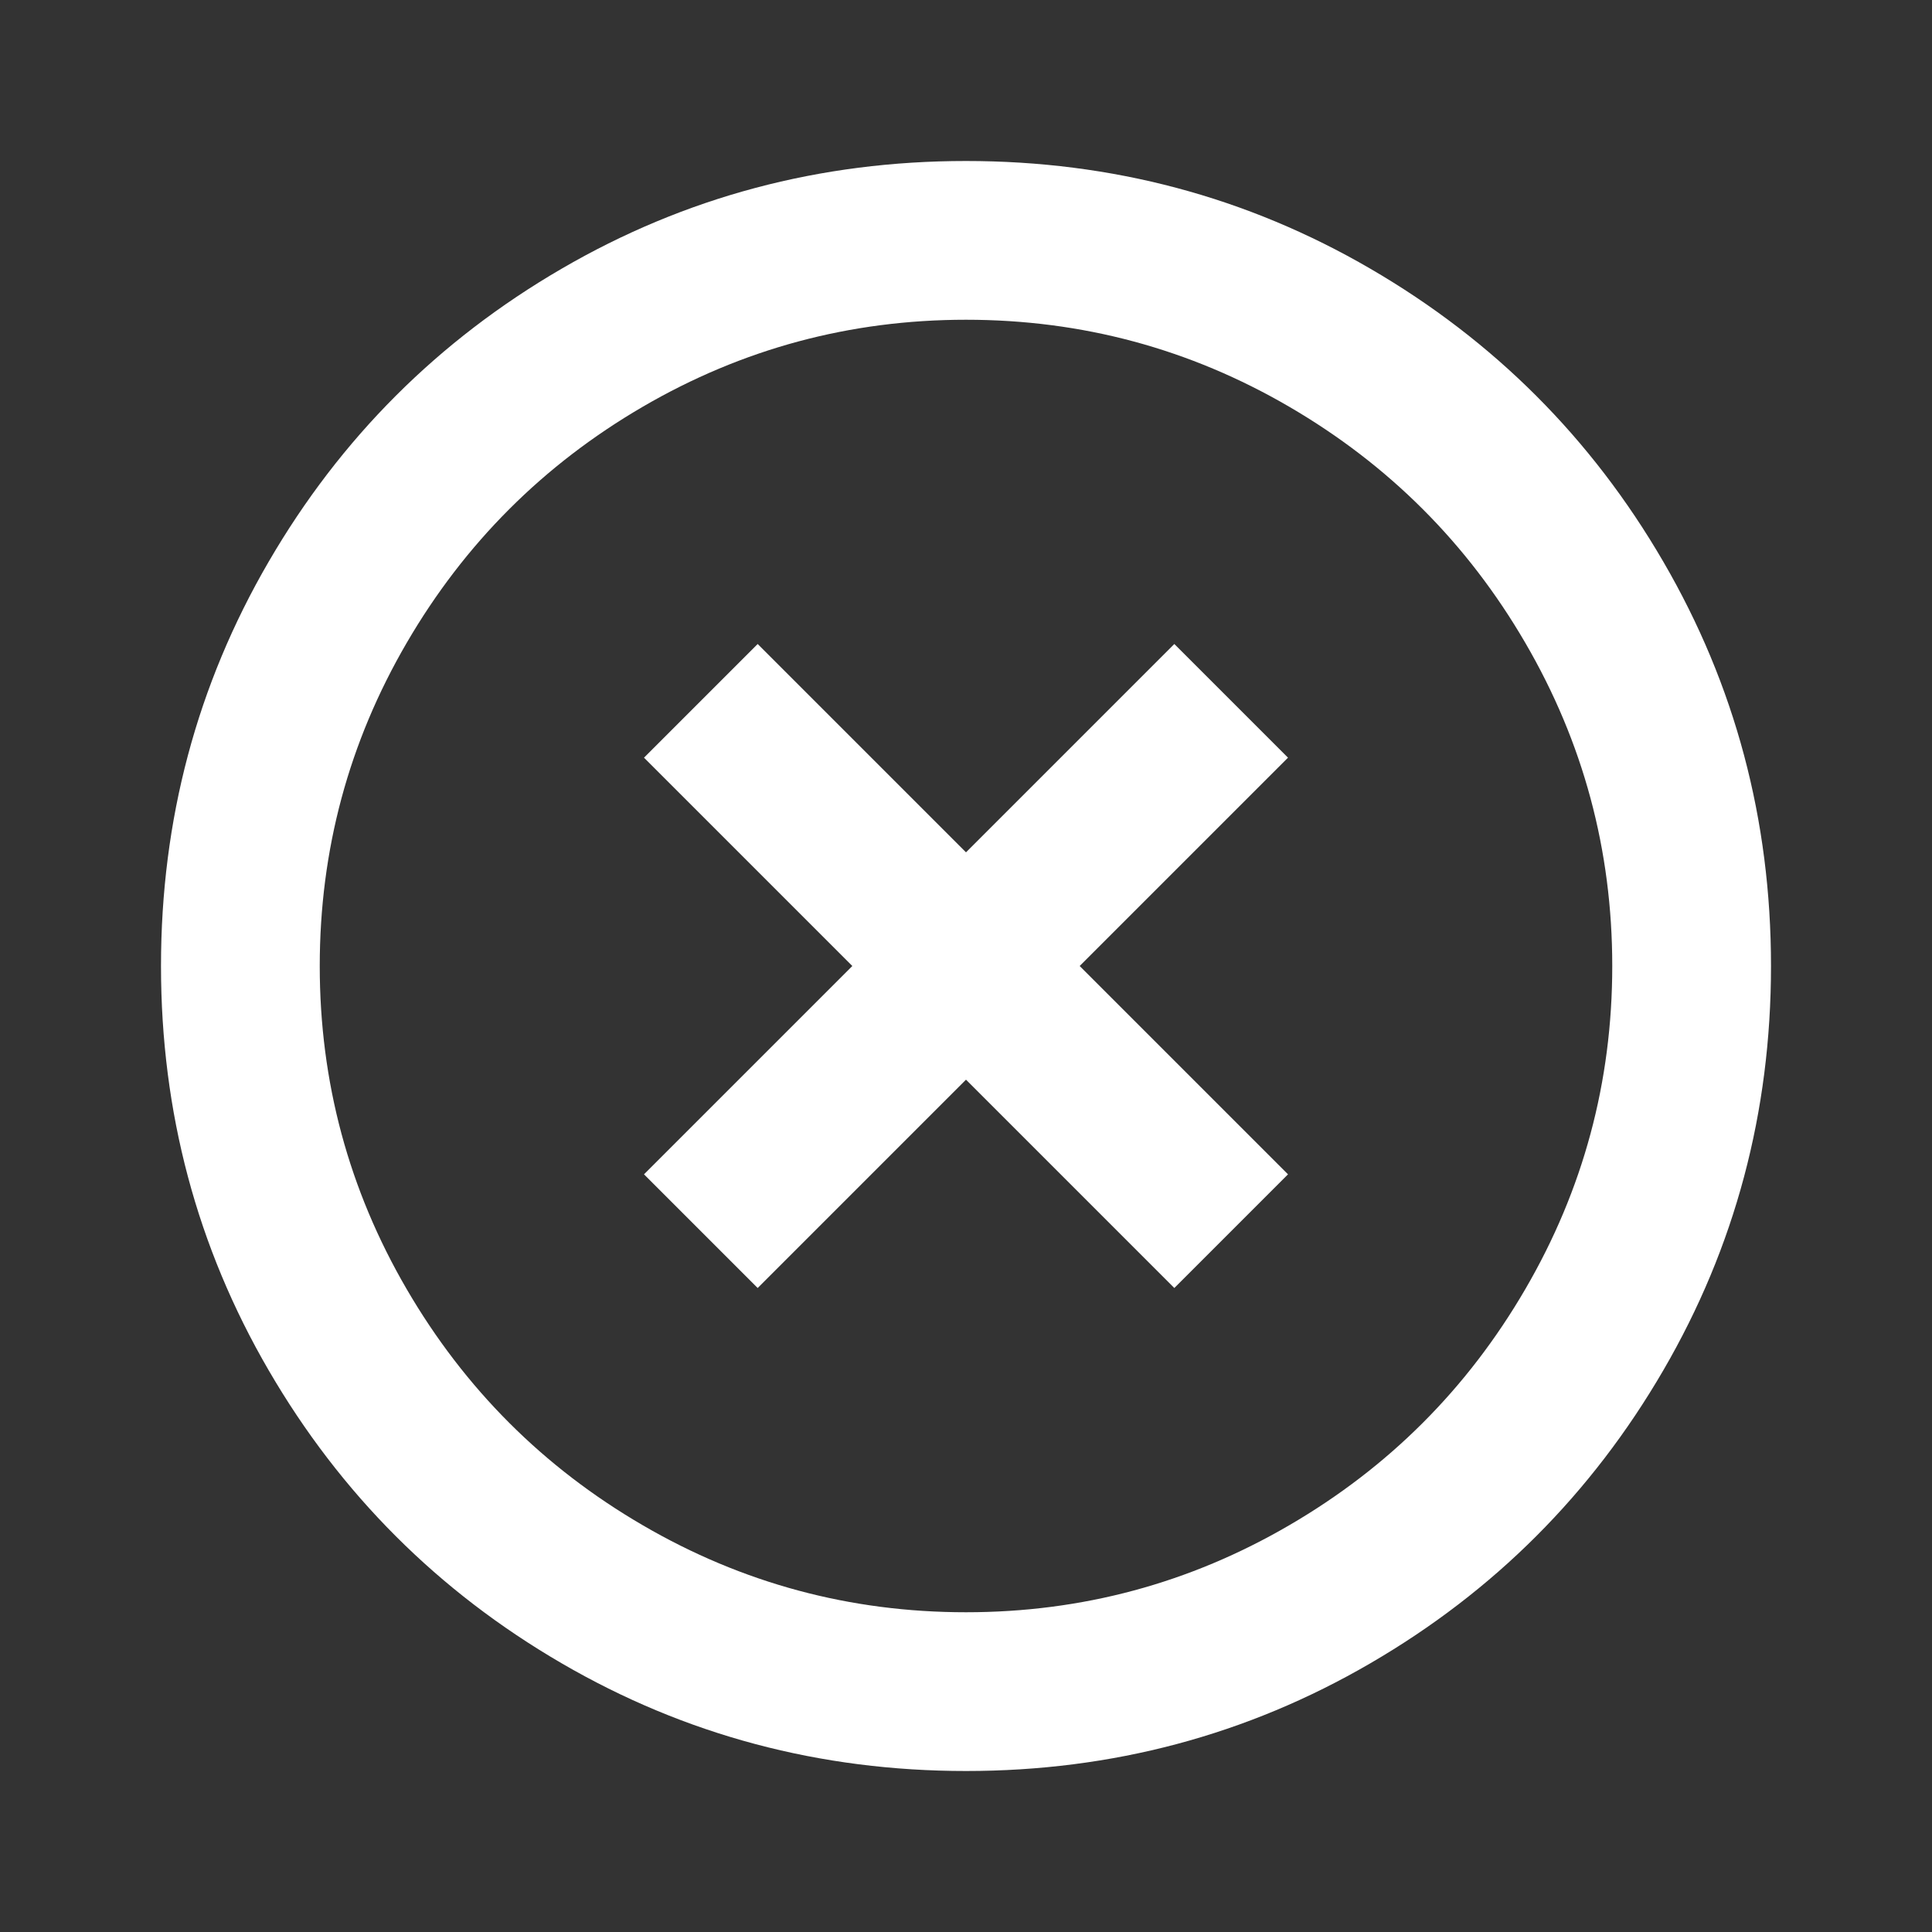 <svg xmlns="http://www.w3.org/2000/svg" width="24" height="24" viewBox="0 0 24 24" fill="none">
  <rect x="0" y="0" width="24" height="24" fill="#333333" stroke="none"/>
  <path fill-rule="evenodd" clip-rule="evenodd" d="M12 22C13.815 22 15.49 21.554 17.023 20.662C18.557 19.77 19.77 18.557 20.662 17.023C21.554 15.49 22 13.815 22 12C22 10.185 21.554 8.51 20.662 6.977C19.77 5.443 18.557 4.23 17.023 3.338C15.49 2.446 13.815 2 12 2C10.185 2 8.51 2.446 6.977 3.338C5.443 4.23 4.23 5.443 3.338 6.977C2.446 8.51 2 10.185 2 12C2 13.815 2.446 15.49 3.338 17.023C4.23 18.557 5.443 19.77 6.977 20.662C8.51 21.554 10.185 22 12 22ZM12 20.028C10.56 20.028 9.222 19.668 7.986 18.948C6.75 18.229 5.772 17.25 5.052 16.014C4.332 14.778 3.972 13.44 3.972 12C3.972 10.56 4.332 9.222 5.052 7.986C5.772 6.75 6.75 5.772 7.986 5.052C9.222 4.332 10.56 3.972 12 3.972C13.44 3.972 14.778 4.332 16.014 5.052C17.25 5.772 18.229 6.75 18.948 7.986C19.668 9.222 20.028 10.56 20.028 12C20.028 13.44 19.668 14.778 18.948 16.014C18.229 17.25 17.25 18.229 16.014 18.948C14.778 19.668 13.44 20.028 12 20.028ZM14.588 16L16 14.588L13.412 12L16 9.412L14.588 8L12 10.588L9.412 8L8 9.412L10.588 12L8 14.588L9.412 16L12 13.412L14.588 16Z" fill="white"/>
</svg>